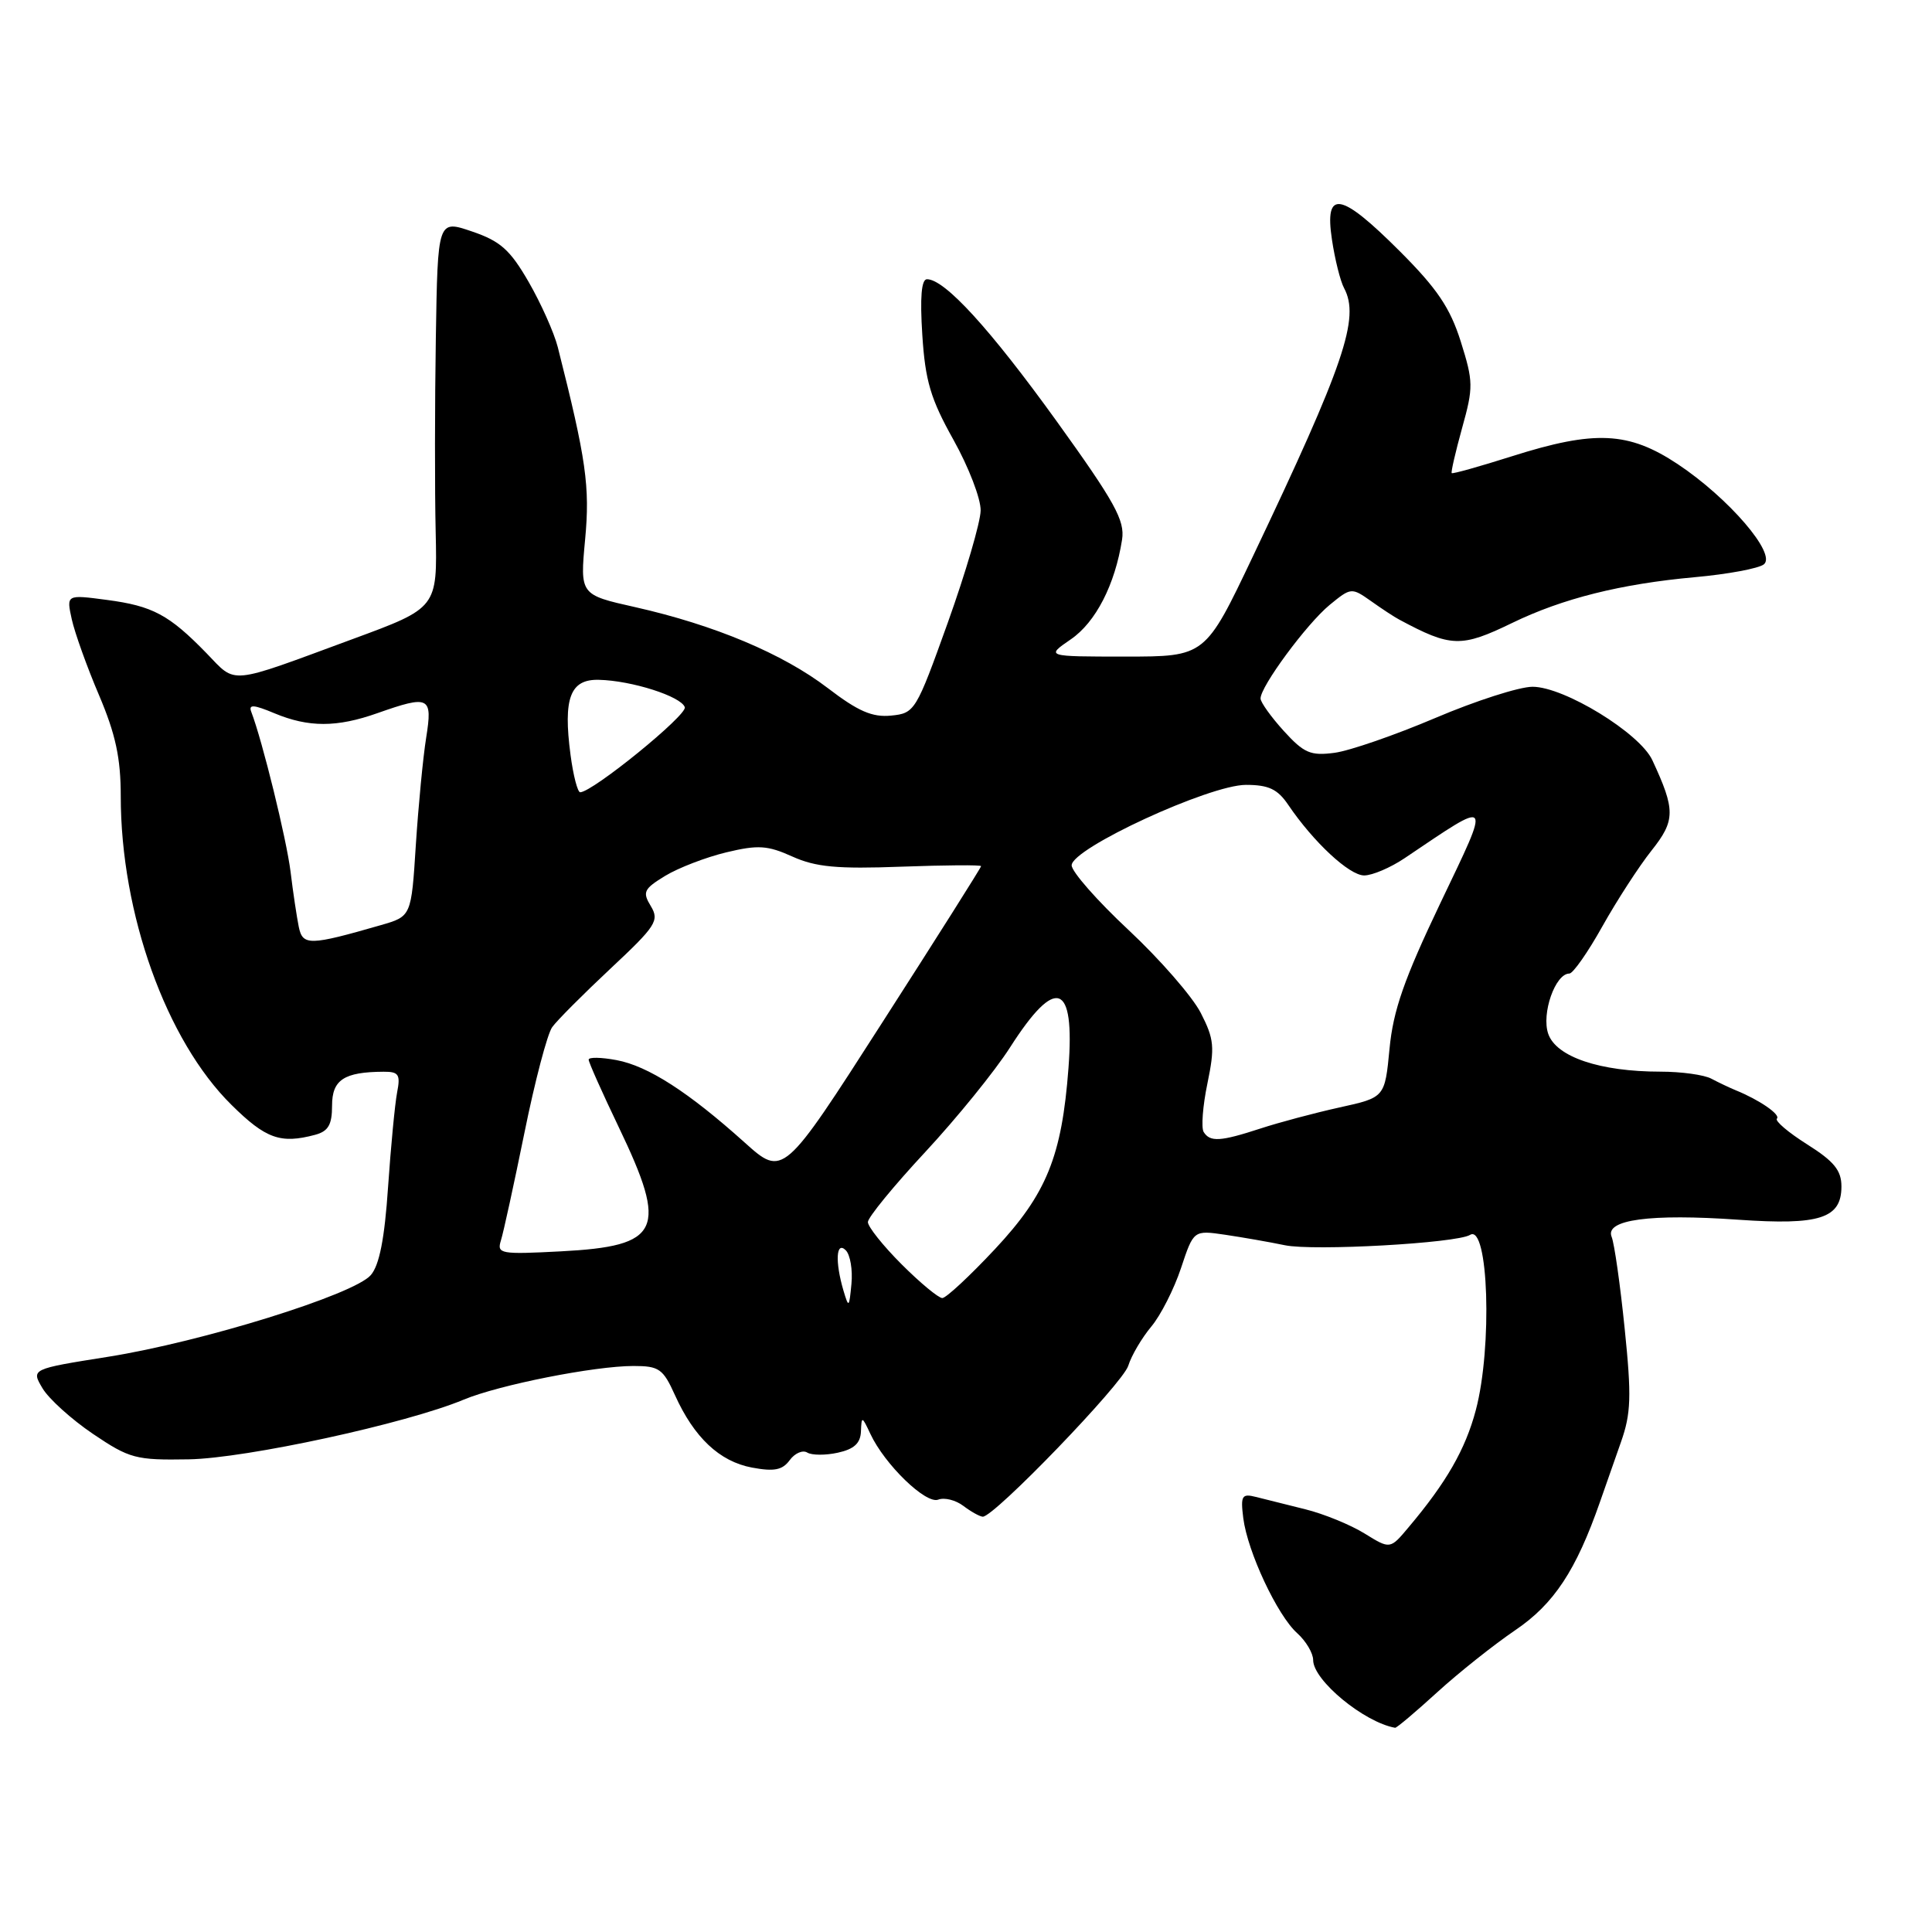 <?xml version="1.0" encoding="UTF-8" standalone="no"?>
<!DOCTYPE svg PUBLIC "-//W3C//DTD SVG 1.1//EN" "http://www.w3.org/Graphics/SVG/1.1/DTD/svg11.dtd" >
<svg xmlns="http://www.w3.org/2000/svg" xmlns:xlink="http://www.w3.org/1999/xlink" version="1.1" viewBox="0 0 256 256">
 <g >
 <path fill="currentColor"
d=" M 190.42 224.25 C 193.28 221.64 197.95 217.93 200.79 216.00 C 205.91 212.53 208.84 208.09 212.01 199.00 C 212.68 197.07 213.93 193.50 214.79 191.07 C 216.12 187.30 216.20 185.03 215.28 176.07 C 214.69 170.25 213.91 164.77 213.55 163.89 C 212.62 161.61 218.66 160.80 230.35 161.62 C 241.12 162.37 244.00 161.45 244.00 157.21 C 244.00 155.08 243.02 153.88 239.45 151.63 C 236.95 150.05 235.15 148.52 235.45 148.22 C 235.97 147.70 233.13 145.74 230.00 144.47 C 229.18 144.13 227.72 143.44 226.76 142.93 C 225.81 142.42 222.78 142.00 220.03 142.00 C 212.01 142.00 206.21 140.05 205.15 136.99 C 204.22 134.32 206.08 129.00 207.95 129.00 C 208.43 129.00 210.40 126.19 212.32 122.75 C 214.25 119.31 217.17 114.80 218.83 112.71 C 222.01 108.71 222.02 107.34 218.94 100.72 C 217.27 97.13 207.26 91.00 203.07 91.00 C 201.32 91.00 195.53 92.86 190.20 95.13 C 184.86 97.40 178.85 99.48 176.84 99.75 C 173.66 100.17 172.79 99.80 170.12 96.87 C 168.44 95.02 167.05 93.08 167.03 92.57 C 166.98 91.01 173.15 82.65 176.19 80.15 C 179.01 77.84 179.09 77.83 181.67 79.65 C 183.10 80.67 184.78 81.77 185.39 82.09 C 192.28 85.79 193.60 85.83 200.40 82.53 C 207.06 79.30 214.77 77.37 224.57 76.48 C 228.93 76.09 233.05 75.32 233.72 74.78 C 235.44 73.41 229.06 65.99 222.31 61.50 C 215.80 57.18 211.33 56.97 200.33 60.46 C 196.07 61.81 192.48 62.82 192.36 62.69 C 192.24 62.57 192.86 59.88 193.74 56.70 C 195.24 51.32 195.23 50.57 193.56 45.26 C 192.15 40.79 190.43 38.24 185.48 33.29 C 177.61 25.42 175.48 25.06 176.49 31.75 C 176.88 34.36 177.60 37.26 178.10 38.18 C 180.21 42.14 178.16 48.20 166.00 73.75 C 159.70 87.00 159.70 87.00 149.13 87.00 C 138.56 87.00 138.56 87.00 141.88 84.72 C 145.19 82.46 147.75 77.46 148.68 71.50 C 149.07 68.96 147.73 66.54 139.98 55.77 C 131.20 43.59 125.19 37.00 122.83 37.00 C 122.09 37.00 121.89 39.40 122.21 44.37 C 122.60 50.48 123.31 52.86 126.34 58.28 C 128.35 61.88 129.98 66.10 129.94 67.66 C 129.91 69.22 127.95 75.90 125.59 82.50 C 121.38 94.23 121.22 94.51 118.08 94.82 C 115.58 95.07 113.70 94.25 109.68 91.17 C 103.72 86.62 94.68 82.82 84.17 80.45 C 76.85 78.81 76.85 78.81 77.53 71.50 C 78.19 64.47 77.68 60.90 73.91 46.00 C 73.42 44.08 71.68 40.19 70.05 37.36 C 67.59 33.10 66.31 31.95 62.54 30.67 C 58.00 29.12 58.00 29.12 57.75 44.81 C 57.61 53.44 57.60 65.01 57.73 70.52 C 57.95 80.55 57.95 80.55 46.73 84.68 C 30.06 90.83 31.38 90.70 27.37 86.56 C 22.40 81.45 20.22 80.29 14.15 79.49 C 8.79 78.78 8.79 78.78 9.51 82.06 C 9.91 83.86 11.53 88.39 13.12 92.11 C 15.32 97.29 16.00 100.45 16.00 105.49 C 16.00 121.07 22.03 137.89 30.68 146.41 C 35.22 150.90 37.18 151.59 41.75 150.37 C 43.50 149.90 44.00 149.04 44.00 146.50 C 44.00 143.08 45.57 142.04 50.83 142.01 C 52.84 142.00 53.08 142.38 52.62 144.75 C 52.33 146.26 51.79 151.91 51.42 157.29 C 50.96 164.13 50.27 167.65 49.13 168.96 C 46.90 171.55 26.74 177.81 14.33 179.78 C 4.12 181.40 4.12 181.40 5.63 183.95 C 6.46 185.35 9.47 188.07 12.32 190.00 C 17.17 193.27 17.98 193.49 25.00 193.37 C 32.61 193.24 53.85 188.63 61.44 185.46 C 66.12 183.51 78.76 181.00 83.94 181.00 C 87.33 181.00 87.86 181.37 89.43 184.85 C 91.97 190.48 95.34 193.65 99.63 194.46 C 102.58 195.01 103.67 194.80 104.64 193.48 C 105.31 192.56 106.36 192.10 106.96 192.47 C 107.56 192.84 109.39 192.85 111.02 192.49 C 113.17 192.02 114.02 191.24 114.08 189.67 C 114.16 187.61 114.22 187.63 115.33 190.00 C 117.23 194.06 122.68 199.34 124.32 198.71 C 125.14 198.39 126.64 198.77 127.65 199.54 C 128.67 200.31 129.82 200.95 130.22 200.97 C 131.70 201.03 148.76 183.34 149.50 180.97 C 149.92 179.61 151.30 177.28 152.55 175.78 C 153.80 174.29 155.57 170.80 156.49 168.03 C 158.16 163.00 158.16 163.00 162.33 163.61 C 164.62 163.95 168.19 164.57 170.25 165.00 C 174.04 165.79 193.00 164.73 194.79 163.63 C 197.23 162.12 197.77 178.52 195.55 186.86 C 194.17 192.06 191.65 196.44 186.63 202.39 C 184.20 205.29 184.20 205.29 180.82 203.20 C 178.96 202.05 175.43 200.60 172.97 199.99 C 170.51 199.37 167.56 198.63 166.41 198.35 C 164.55 197.88 164.37 198.19 164.74 201.16 C 165.31 205.63 169.25 214.04 171.88 216.40 C 173.05 217.45 174.00 219.06 174.00 219.97 C 174.00 222.65 180.74 228.21 184.86 228.94 C 185.06 228.97 187.56 226.86 190.42 224.25 Z  M 111.76 171.00 C 110.63 167.15 110.79 164.39 112.07 165.67 C 112.66 166.26 113.00 168.27 112.82 170.12 C 112.52 173.30 112.46 173.35 111.76 171.00 Z  M 119.47 167.53 C 117.01 165.07 115.00 162.55 115.00 161.93 C 115.00 161.32 118.42 157.14 122.59 152.66 C 126.76 148.17 131.83 141.93 133.84 138.78 C 139.93 129.26 142.44 130.15 141.58 141.50 C 140.70 153.23 138.68 158.20 131.84 165.51 C 128.50 169.08 125.36 172.00 124.86 172.00 C 124.36 172.00 121.93 169.99 119.47 167.53 Z  M 66.37 164.38 C 66.70 163.35 68.10 156.92 69.49 150.10 C 70.87 143.28 72.53 136.98 73.17 136.10 C 73.80 135.22 77.29 131.72 80.91 128.33 C 86.93 122.70 87.39 121.98 86.24 120.07 C 85.10 118.20 85.30 117.79 88.15 116.05 C 89.90 114.99 93.54 113.59 96.24 112.94 C 100.45 111.93 101.70 112.01 105.00 113.50 C 108.09 114.89 110.92 115.16 119.42 114.84 C 125.24 114.63 130.00 114.59 130.00 114.77 C 130.00 114.95 124.10 124.29 116.88 135.53 C 103.77 155.97 103.77 155.97 98.65 151.37 C 91.21 144.69 85.87 141.25 81.69 140.47 C 79.66 140.09 78.00 140.06 78.00 140.41 C 78.00 140.76 79.80 144.79 82.00 149.38 C 88.54 163.02 87.56 165.12 74.32 165.81 C 66.32 166.23 65.82 166.14 66.37 164.38 Z  M 159.49 149.99 C 159.15 149.43 159.37 146.53 159.99 143.56 C 160.98 138.76 160.89 137.70 159.11 134.22 C 158.01 132.07 153.71 127.13 149.56 123.25 C 145.40 119.37 142.00 115.50 142.00 114.66 C 142.00 112.42 160.25 104.00 165.09 104.00 C 168.10 104.00 169.29 104.56 170.70 106.65 C 174.05 111.59 178.79 116.00 180.76 116.00 C 181.84 116.00 184.25 114.97 186.11 113.72 C 197.85 105.82 197.61 105.52 190.85 119.68 C 186.05 129.74 184.60 133.89 184.12 138.96 C 183.50 145.42 183.50 145.42 177.50 146.74 C 174.20 147.47 169.47 148.73 167.00 149.54 C 161.70 151.27 160.34 151.35 159.49 149.99 Z  M 39.59 122.82 C 39.33 121.54 38.83 118.25 38.50 115.50 C 37.96 111.17 34.77 98.16 33.29 94.31 C 32.91 93.31 33.62 93.36 36.36 94.51 C 40.89 96.40 44.63 96.40 50.00 94.50 C 56.90 92.07 57.34 92.29 56.47 97.75 C 56.05 100.36 55.44 106.76 55.10 111.96 C 54.50 121.42 54.50 121.42 50.48 122.58 C 41.01 125.31 40.11 125.33 39.59 122.82 Z  M 75.60 100.04 C 74.60 92.49 75.55 89.98 79.36 90.08 C 83.72 90.18 90.26 92.28 90.74 93.71 C 91.08 94.75 78.55 104.94 76.88 104.98 C 76.54 104.99 75.96 102.77 75.60 100.04 Z "/>
</g>
</svg>